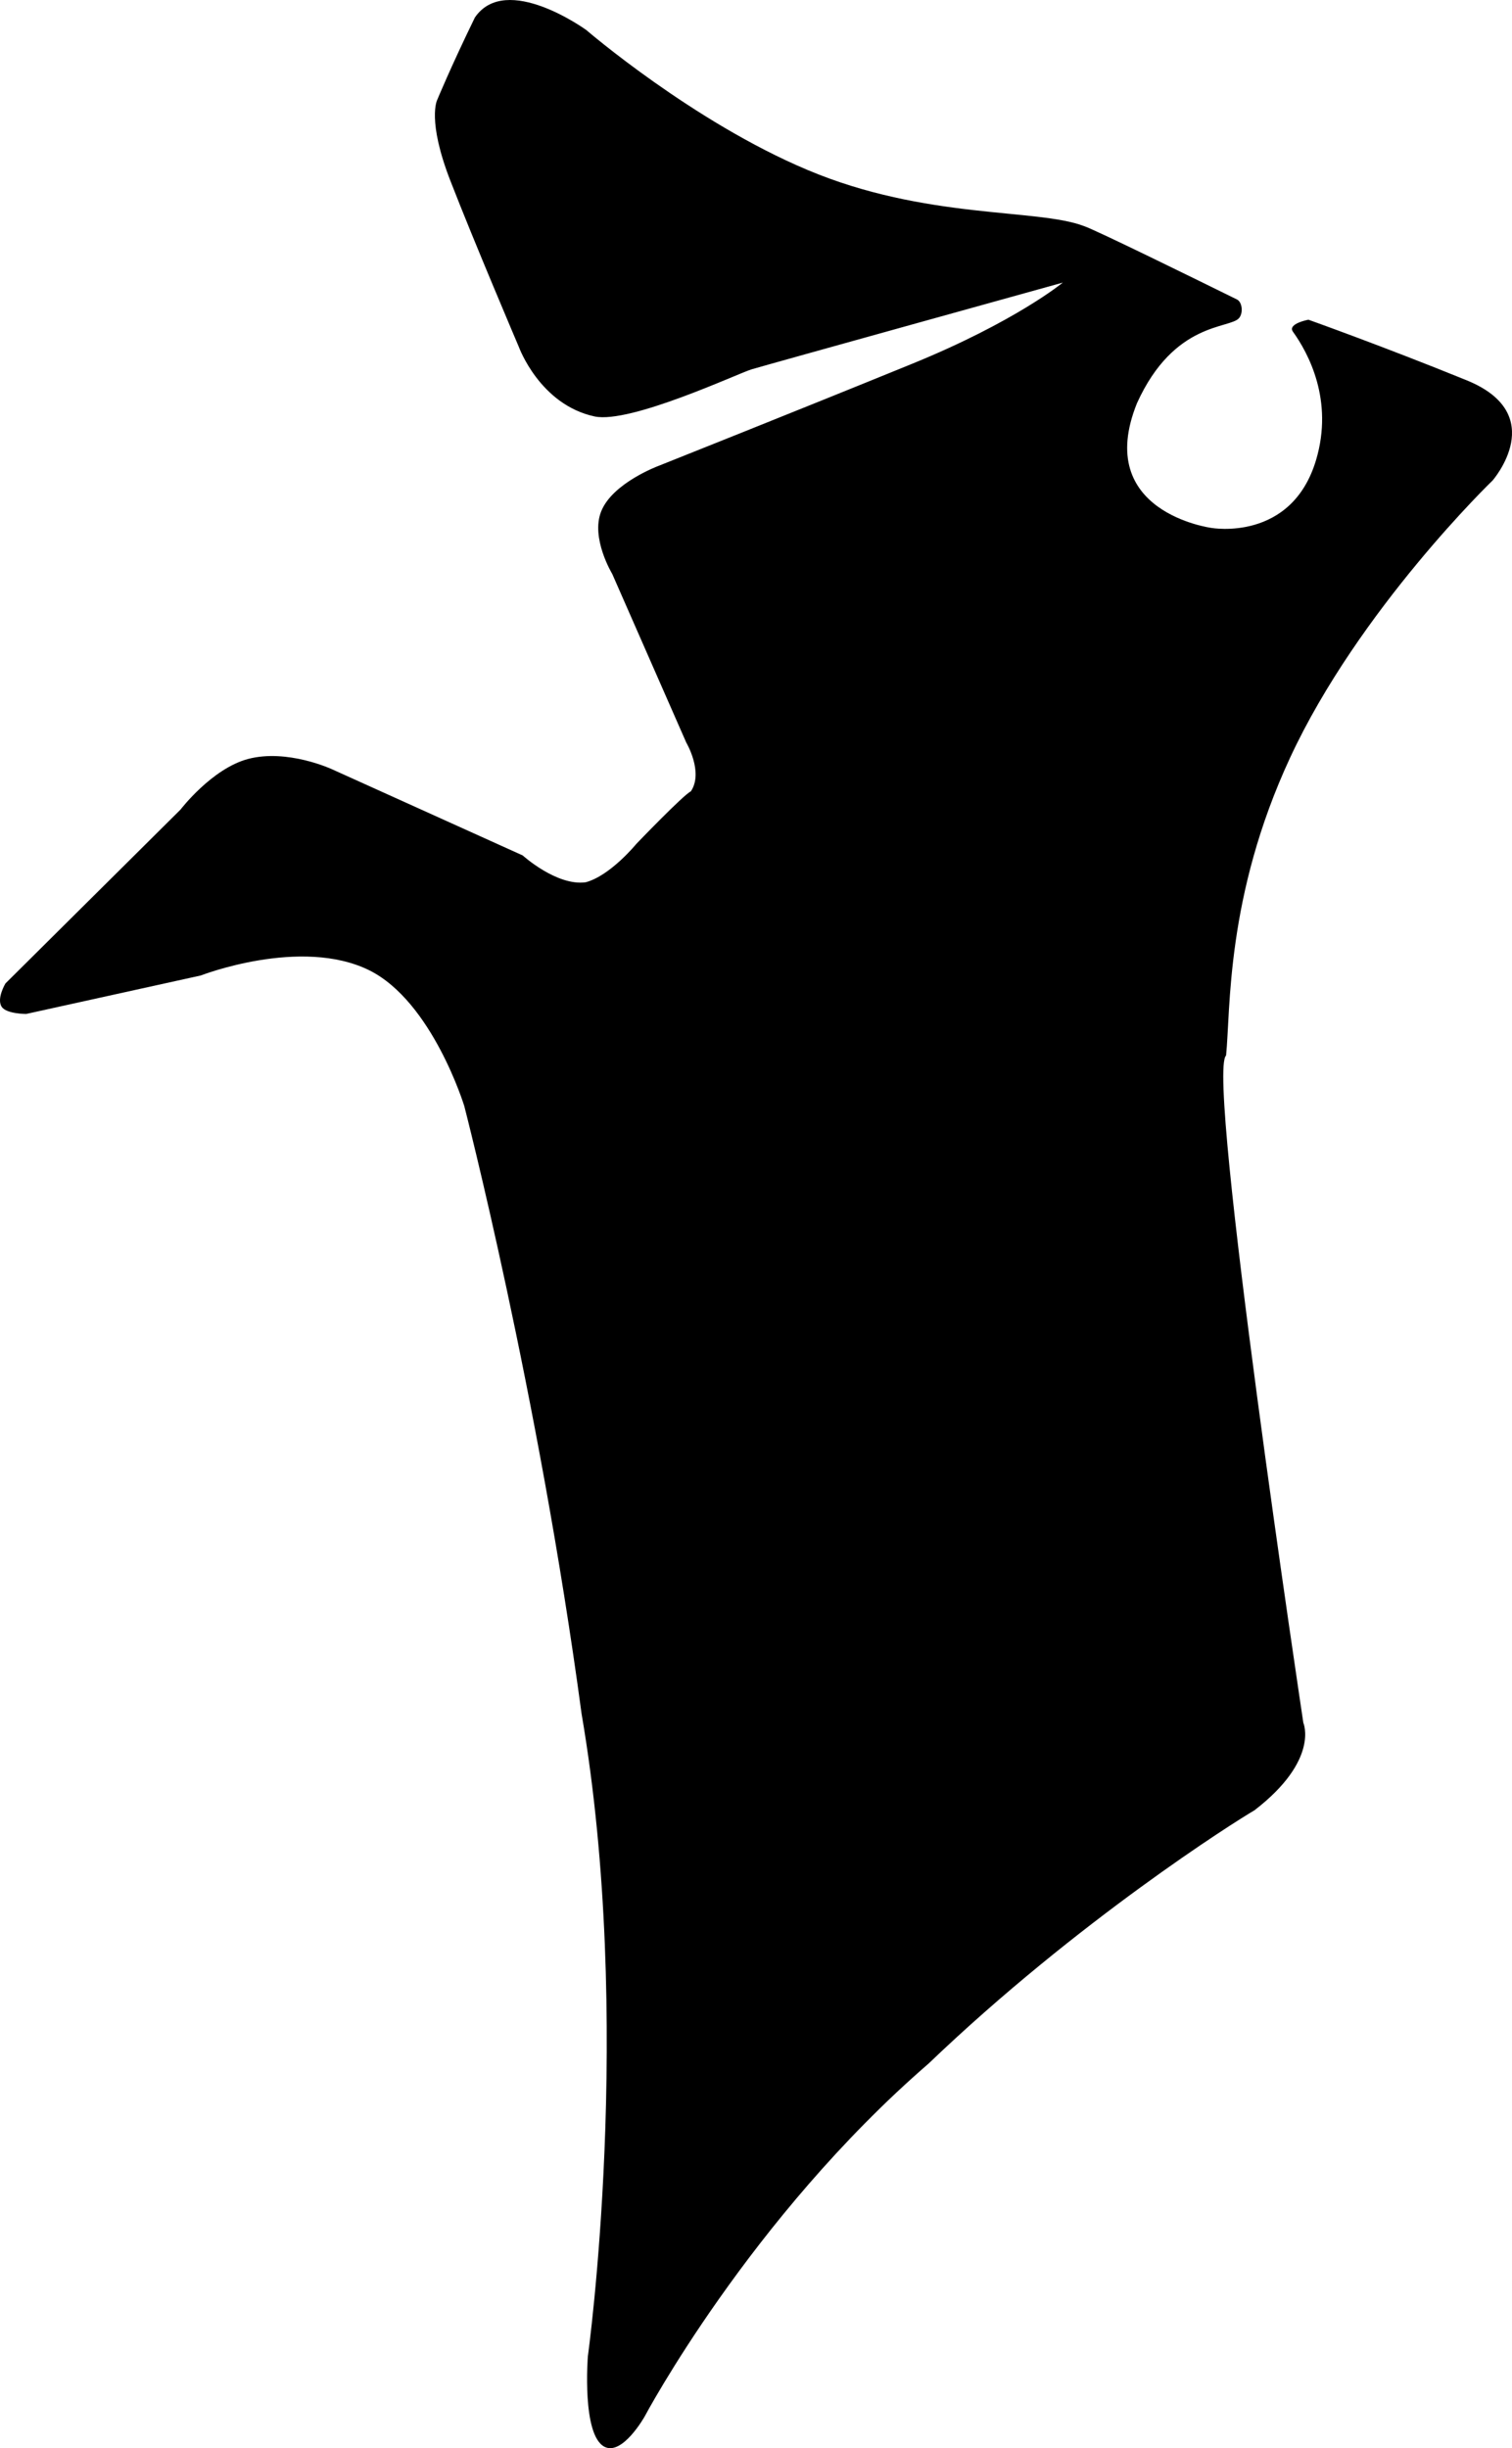 <?xml version="1.0" encoding="utf-8"?>
<!-- Generator: Adobe Illustrator 16.0.0, SVG Export Plug-In . SVG Version: 6.00 Build 0)  -->
<!DOCTYPE svg PUBLIC "-//W3C//DTD SVG 1.1//EN" "http://www.w3.org/Graphics/SVG/1.1/DTD/svg11.dtd">
<svg version="1.1" id="Layer_1" xmlns="http://www.w3.org/2000/svg" xmlns:xlink="http://www.w3.org/1999/xlink" x="0px" y="0px"
	 width="710.115px" height="1149.617px" viewBox="0 0 710.115 1149.617" enable-background="new 0 0 710.115 1149.617"
	 xml:space="preserve">
<path d="M2.555,461.815l82.224-81.648l0,0c0,0,14.688-19.224,31.681-23.76c18.434-4.896,39.312,4.752,39.312,4.752l0,0
	l89.712,40.536l0,0c0,0,15.984,14.472,29.593,12.6c11.592-3.096,23.762-18,23.762-18s22.248-23.184,25.632-24.696
	c6.048-9-2.16-22.896-2.16-22.896l0,0l-34.775-79.2l0,0c0,0-10.225-16.848-5.185-29.376c5.328-13.392,27-21.384,27-21.384
	s64.944-25.848,118.944-47.88c48.6-19.8,70.848-38.16,70.848-38.16s-140.039,38.88-146.229,40.752
	c-6.189,1.872-56.88,25.632-73.655,22.104c-25.774-5.544-35.566-32.616-35.566-32.616s-21.023-49.32-32.111-77.904
	c-11.16-28.584-6.265-38.088-6.265-38.088s6.408-15.552,17.712-38.736c14.688-21.456,52.345,5.904,52.345,5.904
	s50.039,43.056,103.821,65.664c55.439,23.4,107.855,18,129.815,26.352c5.04,1.584,53.062,25.2,71.929,34.488
	c2.375,1.152,3.098,6.12,1.01,8.712c-4.248,5.184-30.456,1.44-47.952,39.96c-20.733,51.336,34.991,58.608,34.991,58.608
	s37.584,6.696,49.104-31.896c8.354-28.08-3.675-50.256-10.872-60.264c-2.664-3.744,7.271-5.616,7.271-5.616
	s34.989,12.456,74.305,28.44c39.312,15.984,12.239,47.016,12.239,47.016s-62.854,60.624-95.186,130.32
	c-30.24,65.16-27.863,118.438-30.022,139.752c-9.576,8.712,36.288,313.343,36.288,313.343s7.703,17.424-22.896,41.039
	c-9.072,5.256-83.16,51.983-153.072,118.942c-84.021,72.722-133.416,165.812-133.416,165.812s-10.368,18.434-18.792,14.188
	c-10.8-5.477-7.85-42.479-7.85-42.479s21.815-157.178-2.95-301.752c-20.306-151.058-55.08-285.334-55.08-285.334
	s-14.978-49.032-44.642-63.792c-32.11-15.84-79.128,2.448-79.128,2.448l0,0l-82.009,18.067l0,0c0,0-9.216,0-11.447-3.312
	C-1.765,469.015,2.555,461.815,2.555,461.815L2.555,461.815"/>
</svg>
